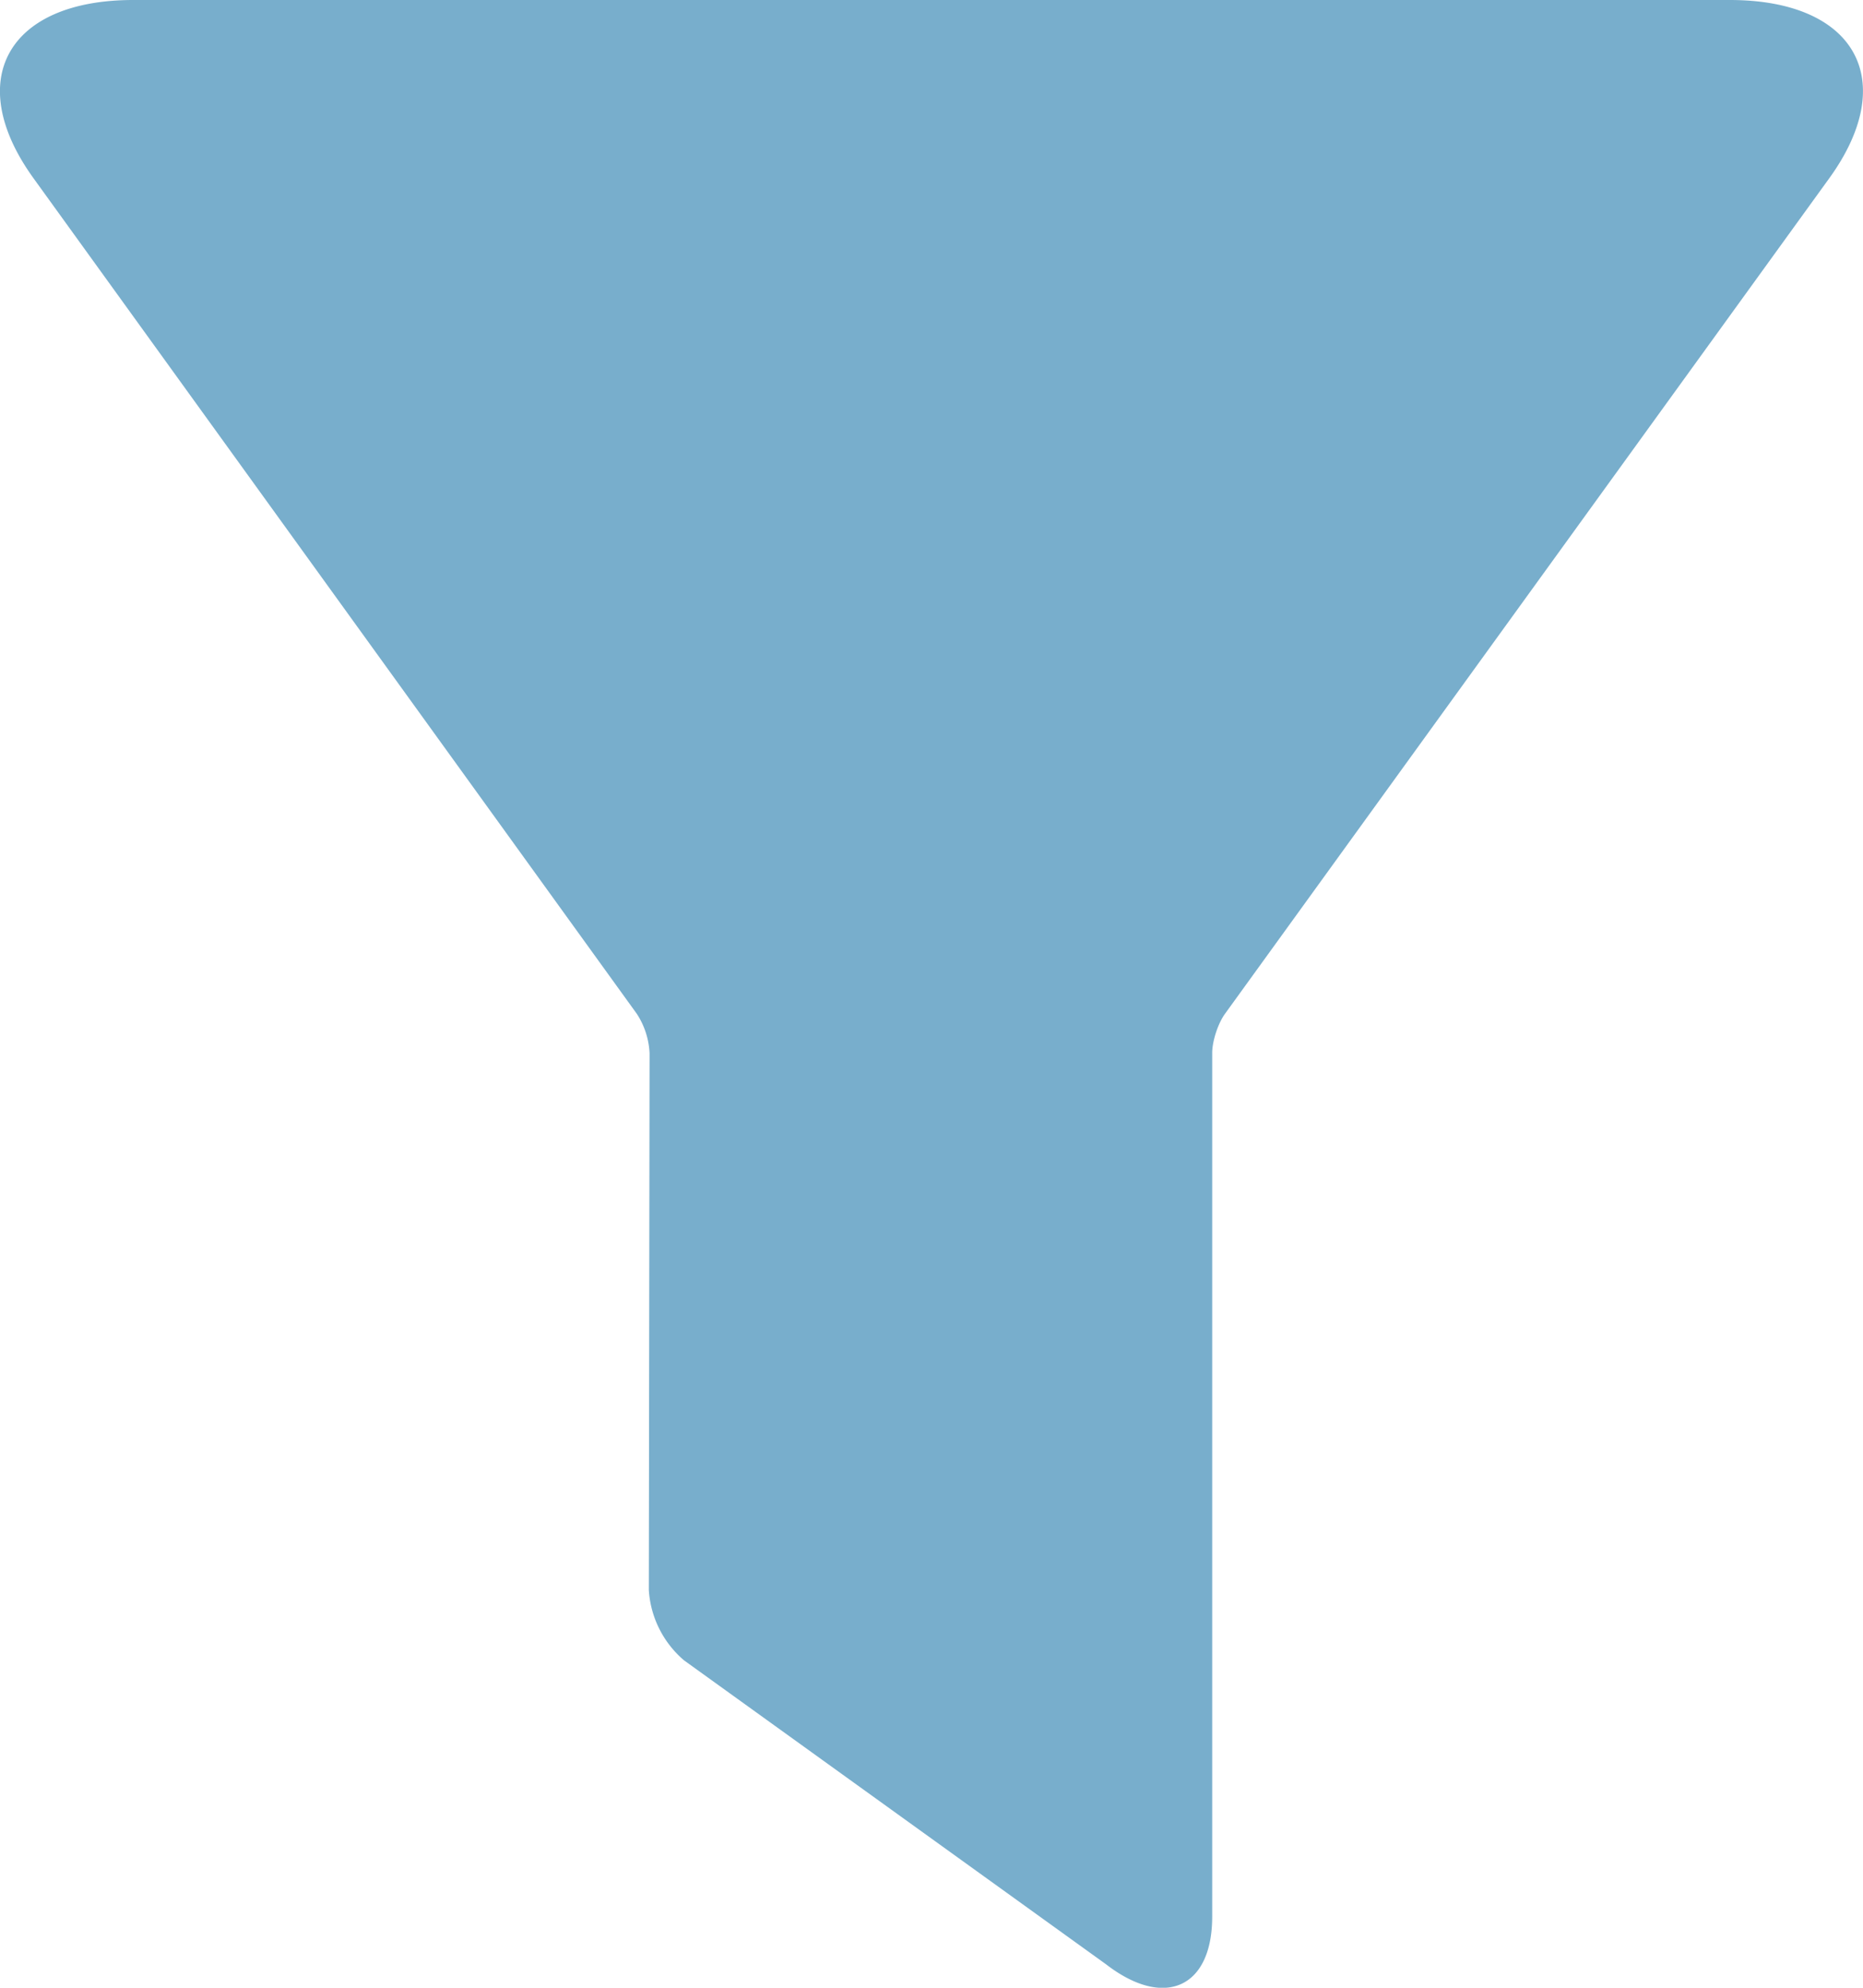 <svg width="15" height="16" fill="none" xmlns="http://www.w3.org/2000/svg">
  <path d="M13.928 0H1.073C.061 0-.3.646.27 1.435L5.127 8.16a.634.634 0 01.103.317l-.006 4.322a.81.81 0 00.284.566l3.397 2.446c.47.363.855.19.855-.383V8.476c0-.096.047-.239.104-.317l4.865-6.725c.57-.789.21-1.434-.801-1.434z" fill="#78AECC"/>
</svg>
